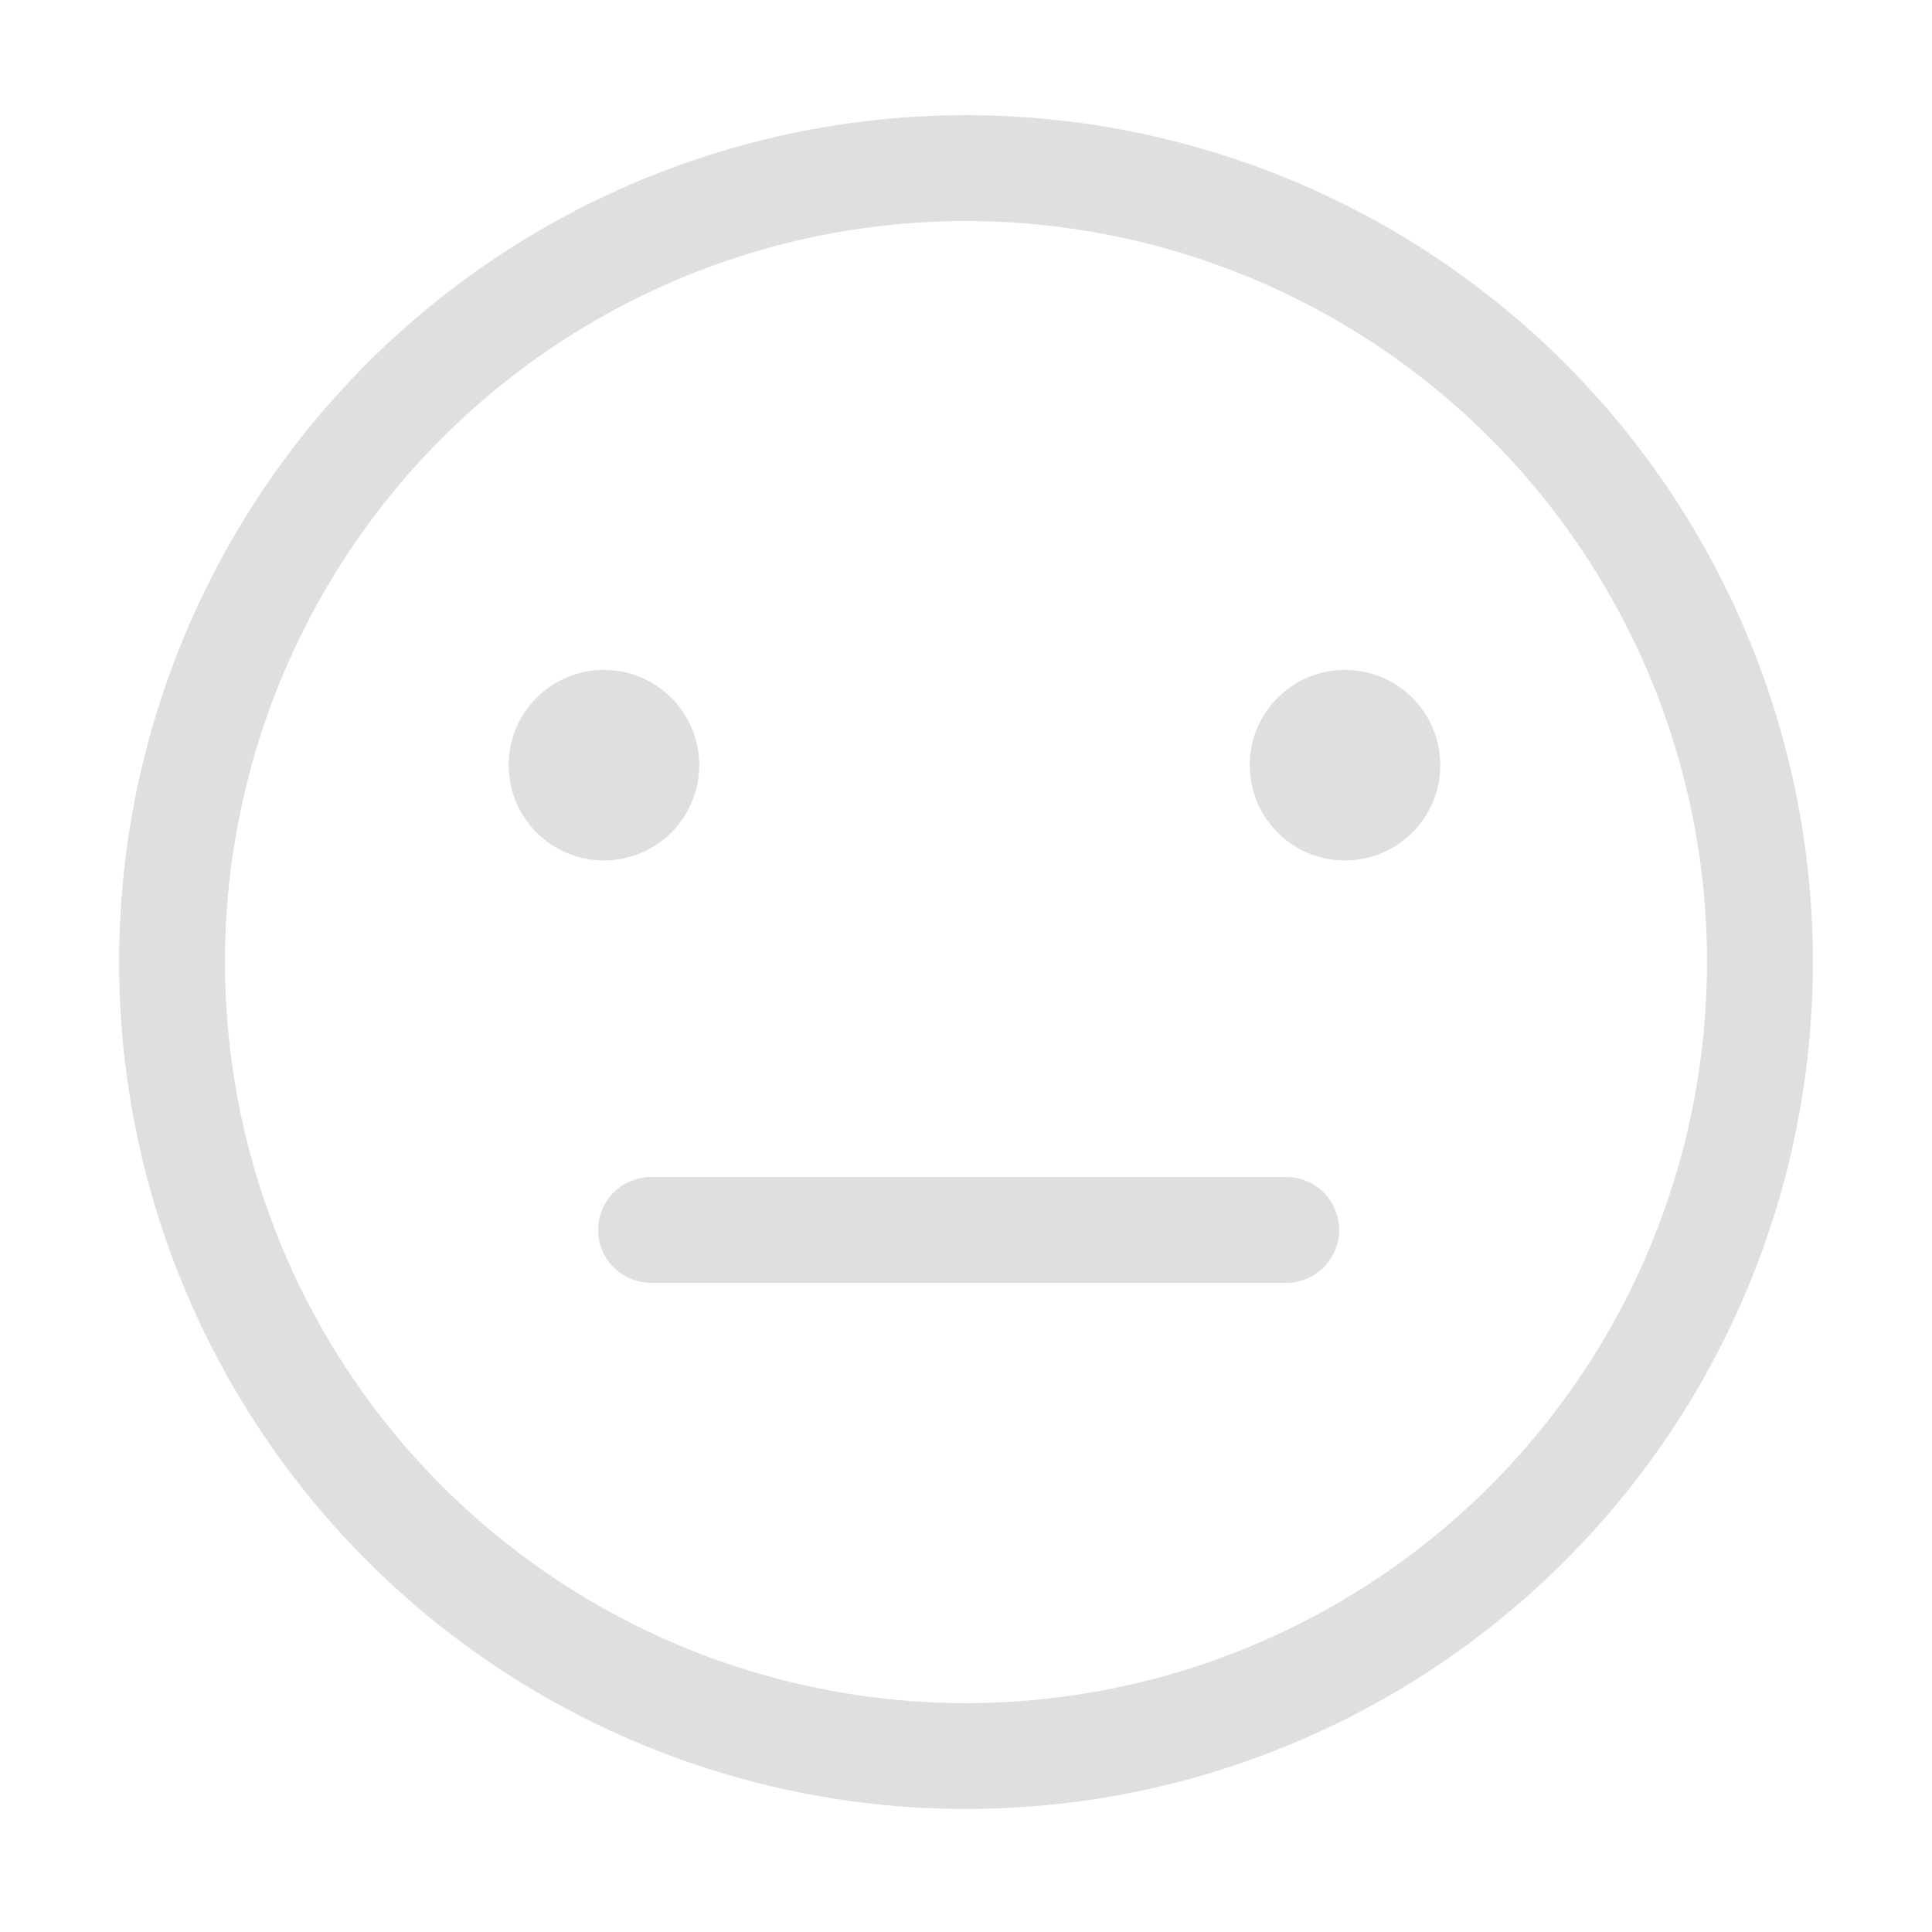 <svg width="73" height="73" viewBox="0 0 73 73" fill="none" xmlns="http://www.w3.org/2000/svg">
<g clip-path="url(#clip0_6936_22484)">
<path d="M48.6 44.472H24.6C24.07 44.472 23.561 44.682 23.186 45.057C22.811 45.433 22.6 45.941 22.6 46.472C22.6 47.002 22.811 47.511 23.186 47.886C23.561 48.261 24.07 48.472 24.6 48.472H48.6C49.13 48.472 49.639 48.261 50.014 47.886C50.389 47.511 50.6 47.002 50.6 46.472C50.6 45.941 50.389 45.433 50.014 45.057C49.639 44.682 49.13 44.472 48.6 44.472Z" fill="#DFDFDF"/>
<path d="M36.5 4.352C30.171 4.352 23.984 6.229 18.722 9.745C13.459 13.261 9.358 18.259 6.936 24.106C4.514 29.953 3.88 36.387 5.115 42.595C6.35 48.802 9.397 54.504 13.873 58.979C18.348 63.454 24.05 66.502 30.257 67.737C36.465 68.972 42.899 68.338 48.746 65.916C54.593 63.494 59.591 59.392 63.107 54.13C66.623 48.868 68.5 42.681 68.5 36.352C68.5 27.865 65.129 19.726 59.127 13.724C53.126 7.723 44.987 4.352 36.5 4.352ZM36.5 64.352C30.962 64.352 25.549 62.71 20.944 59.633C16.34 56.556 12.751 52.183 10.631 47.067C8.512 41.951 7.958 36.321 9.038 30.889C10.118 25.458 12.785 20.469 16.701 16.553C20.617 12.637 25.606 9.97 31.038 8.89C36.469 7.809 42.099 8.364 47.215 10.483C52.331 12.602 56.705 16.191 59.781 20.796C62.858 25.4 64.5 30.814 64.5 36.352C64.5 43.778 61.55 50.9 56.299 56.151C51.048 61.402 43.926 64.352 36.5 64.352Z" fill="#DFDFDF"/>
<path d="M50.82 32.512C52.808 32.512 54.42 30.9 54.42 28.912C54.42 26.924 52.808 25.312 50.82 25.312C48.832 25.312 47.22 26.924 47.22 28.912C47.22 30.9 48.832 32.512 50.82 32.512Z" fill="#DFDFDF"/>
<path d="M22.82 32.512C24.808 32.512 26.42 30.9 26.42 28.912C26.42 26.924 24.808 25.312 22.82 25.312C20.832 25.312 19.22 26.924 19.22 28.912C19.22 30.9 20.832 32.512 22.82 32.512Z" fill="#DFDFDF"/>
</g>
<defs>
<clipPath id="clip0_6936_22484">
<rect width="72" height="72" fill="white" transform="translate(0.5 0.352)"/>
</clipPath>
</defs>
</svg>
